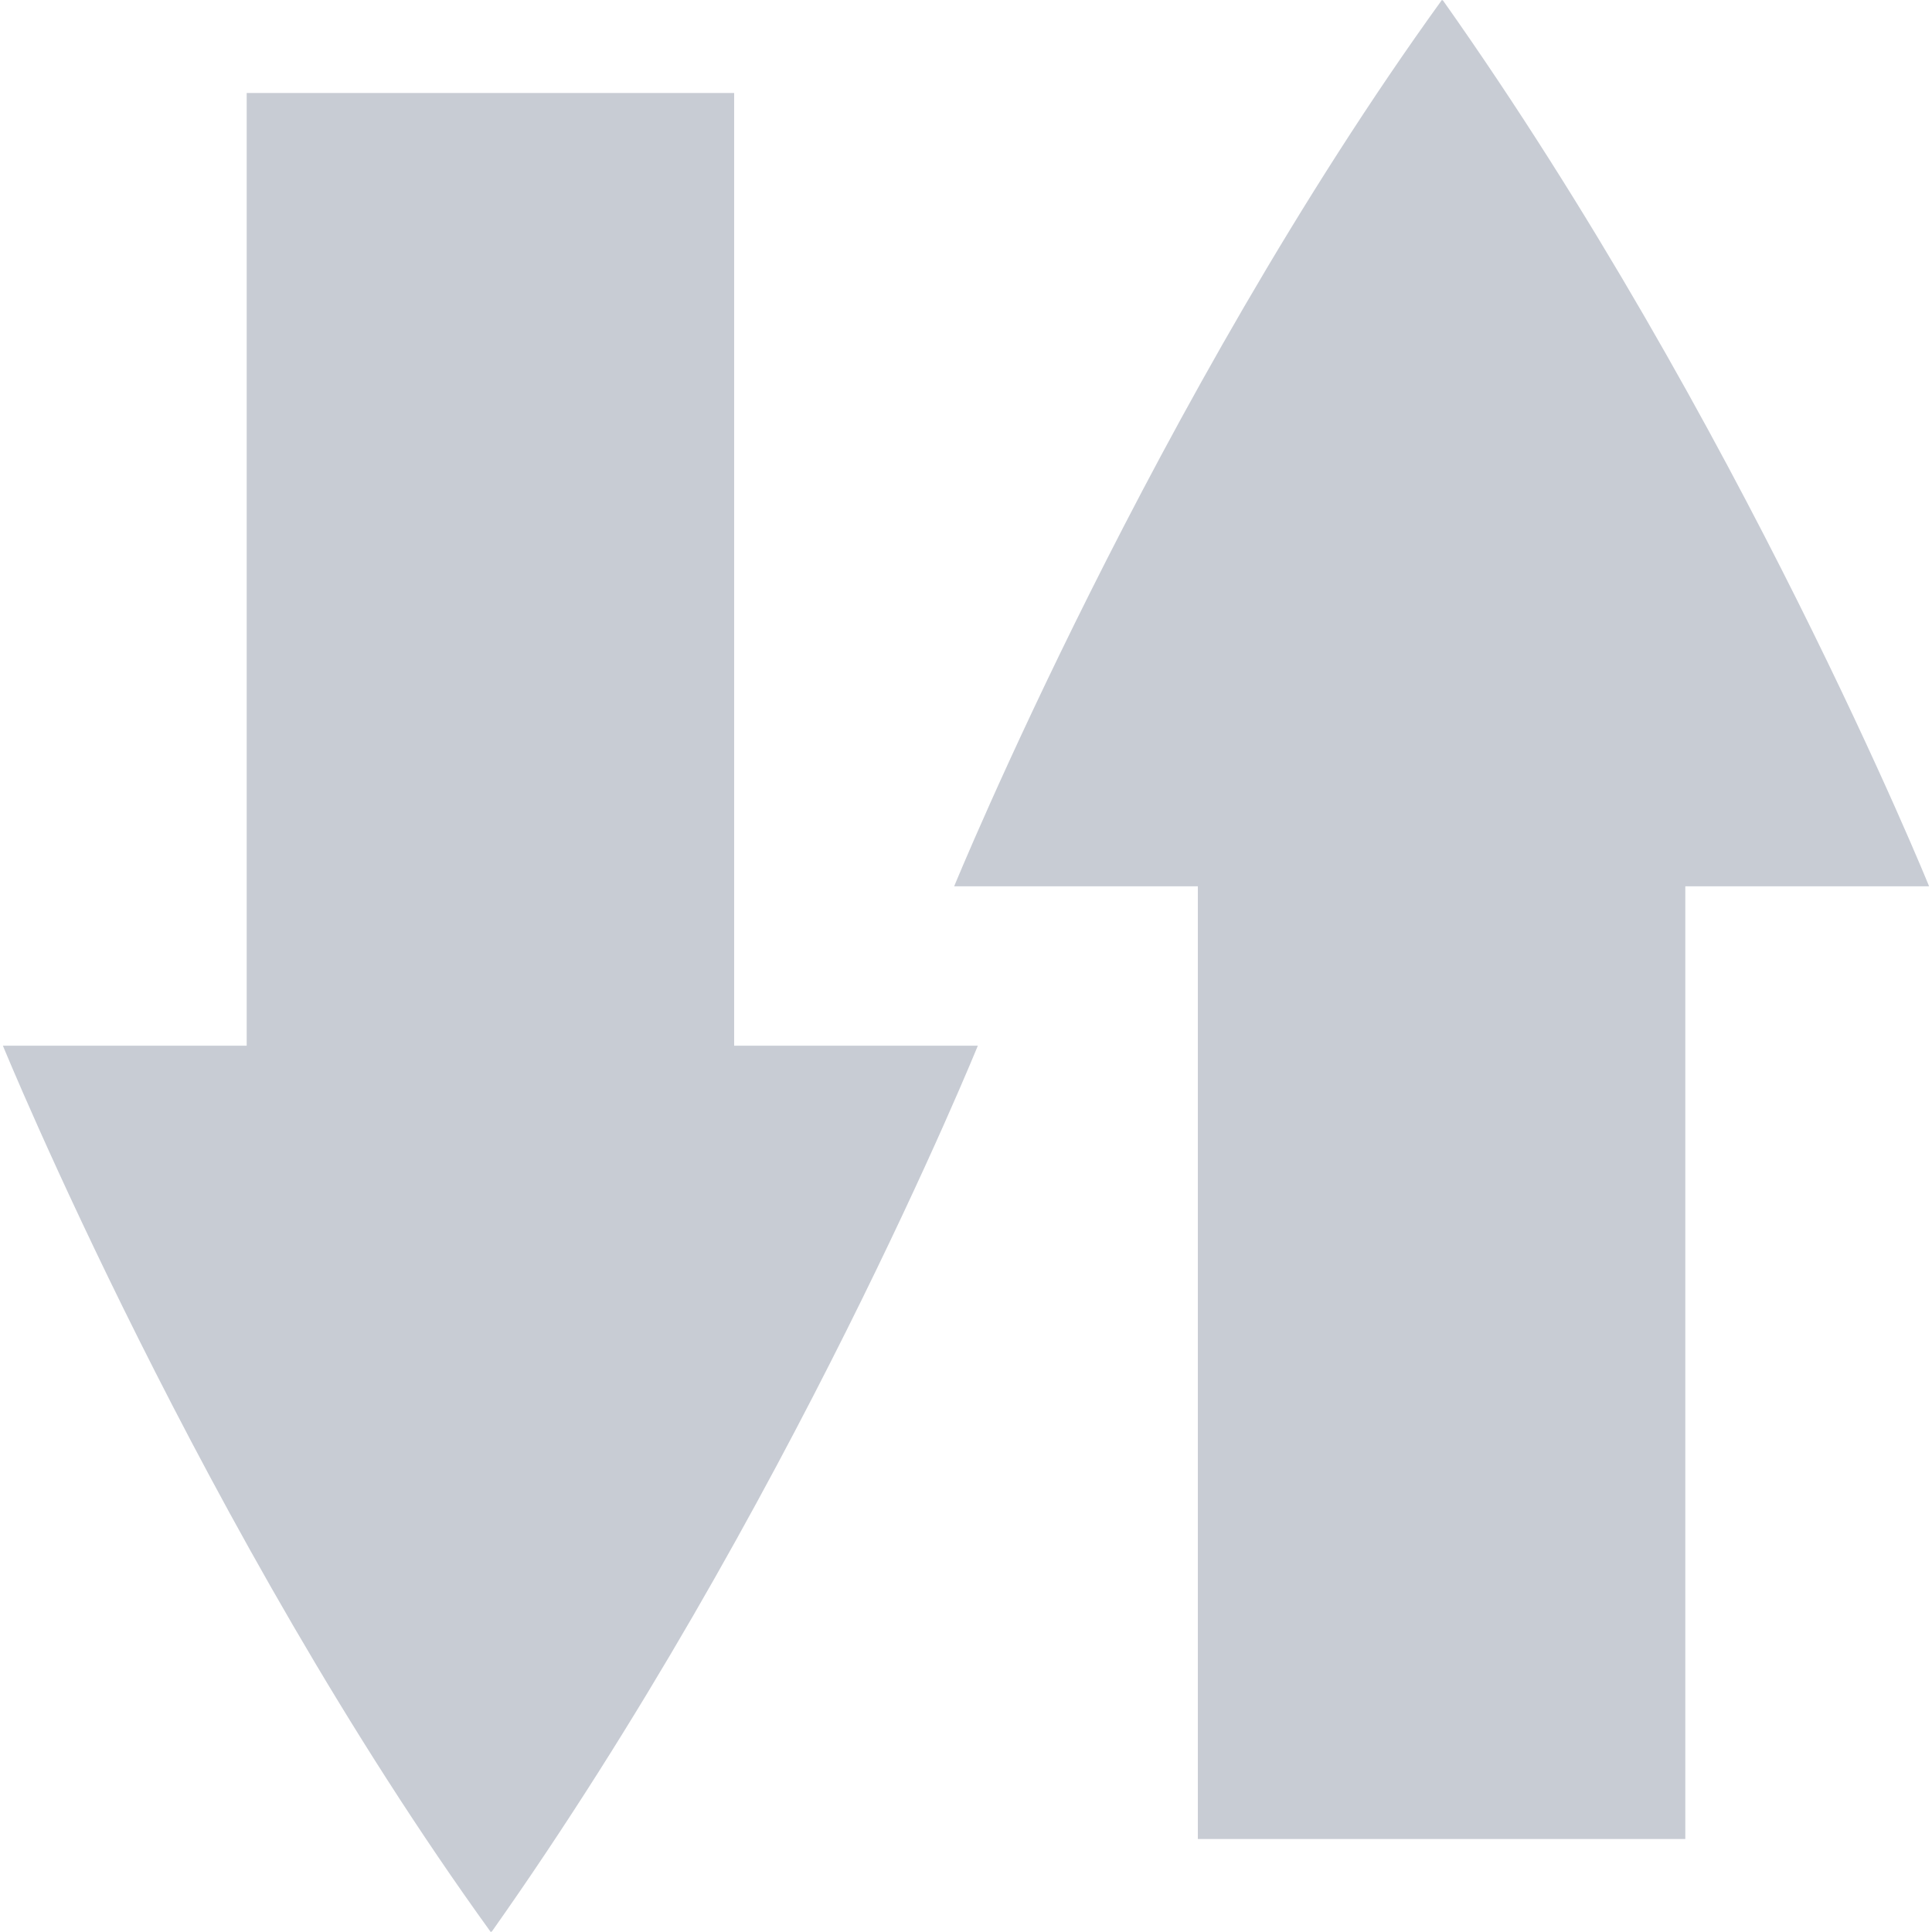 <svg xmlns="http://www.w3.org/2000/svg" style="isolation:isolate" width="16" height="16" viewBox="0 0 16 16">
 <path fill="#c8ccd4" fill-rule="evenodd" d="M 2.043 0.77 L 2.043 8.66 L 0.024 8.66 C 0.024 8.66 1.679 12.7 4.064 16 C 4.064 16 4.065 16 4.066 15.999 C 4.067 15.999 4.068 15.998 4.069 15.998 C 4.069 15.997 4.07 15.996 4.071 15.996 C 4.072 15.996 4.073 15.995 4.074 15.995 C 6.534 12.514 8.098 8.66 8.098 8.66 L 6.08 8.66 L 6.08 0.77 L 2.043 0.77 Z M 9.92 15.23 L 9.92 7.34 L 7.902 7.34 C 7.902 7.34 9.557 3.3 11.941 0 C 11.942 0 11.943 0 11.943 0.001 C 11.944 0.001 11.945 0.002 11.946 0.002 C 11.947 0.003 11.948 0.004 11.949 0.004 C 11.95 0.004 11.951 0.005 11.951 0.005 C 14.412 3.486 15.976 7.34 15.976 7.34 L 13.957 7.34 L 13.957 15.23 L 9.92 15.23 Z"/>
</svg>
